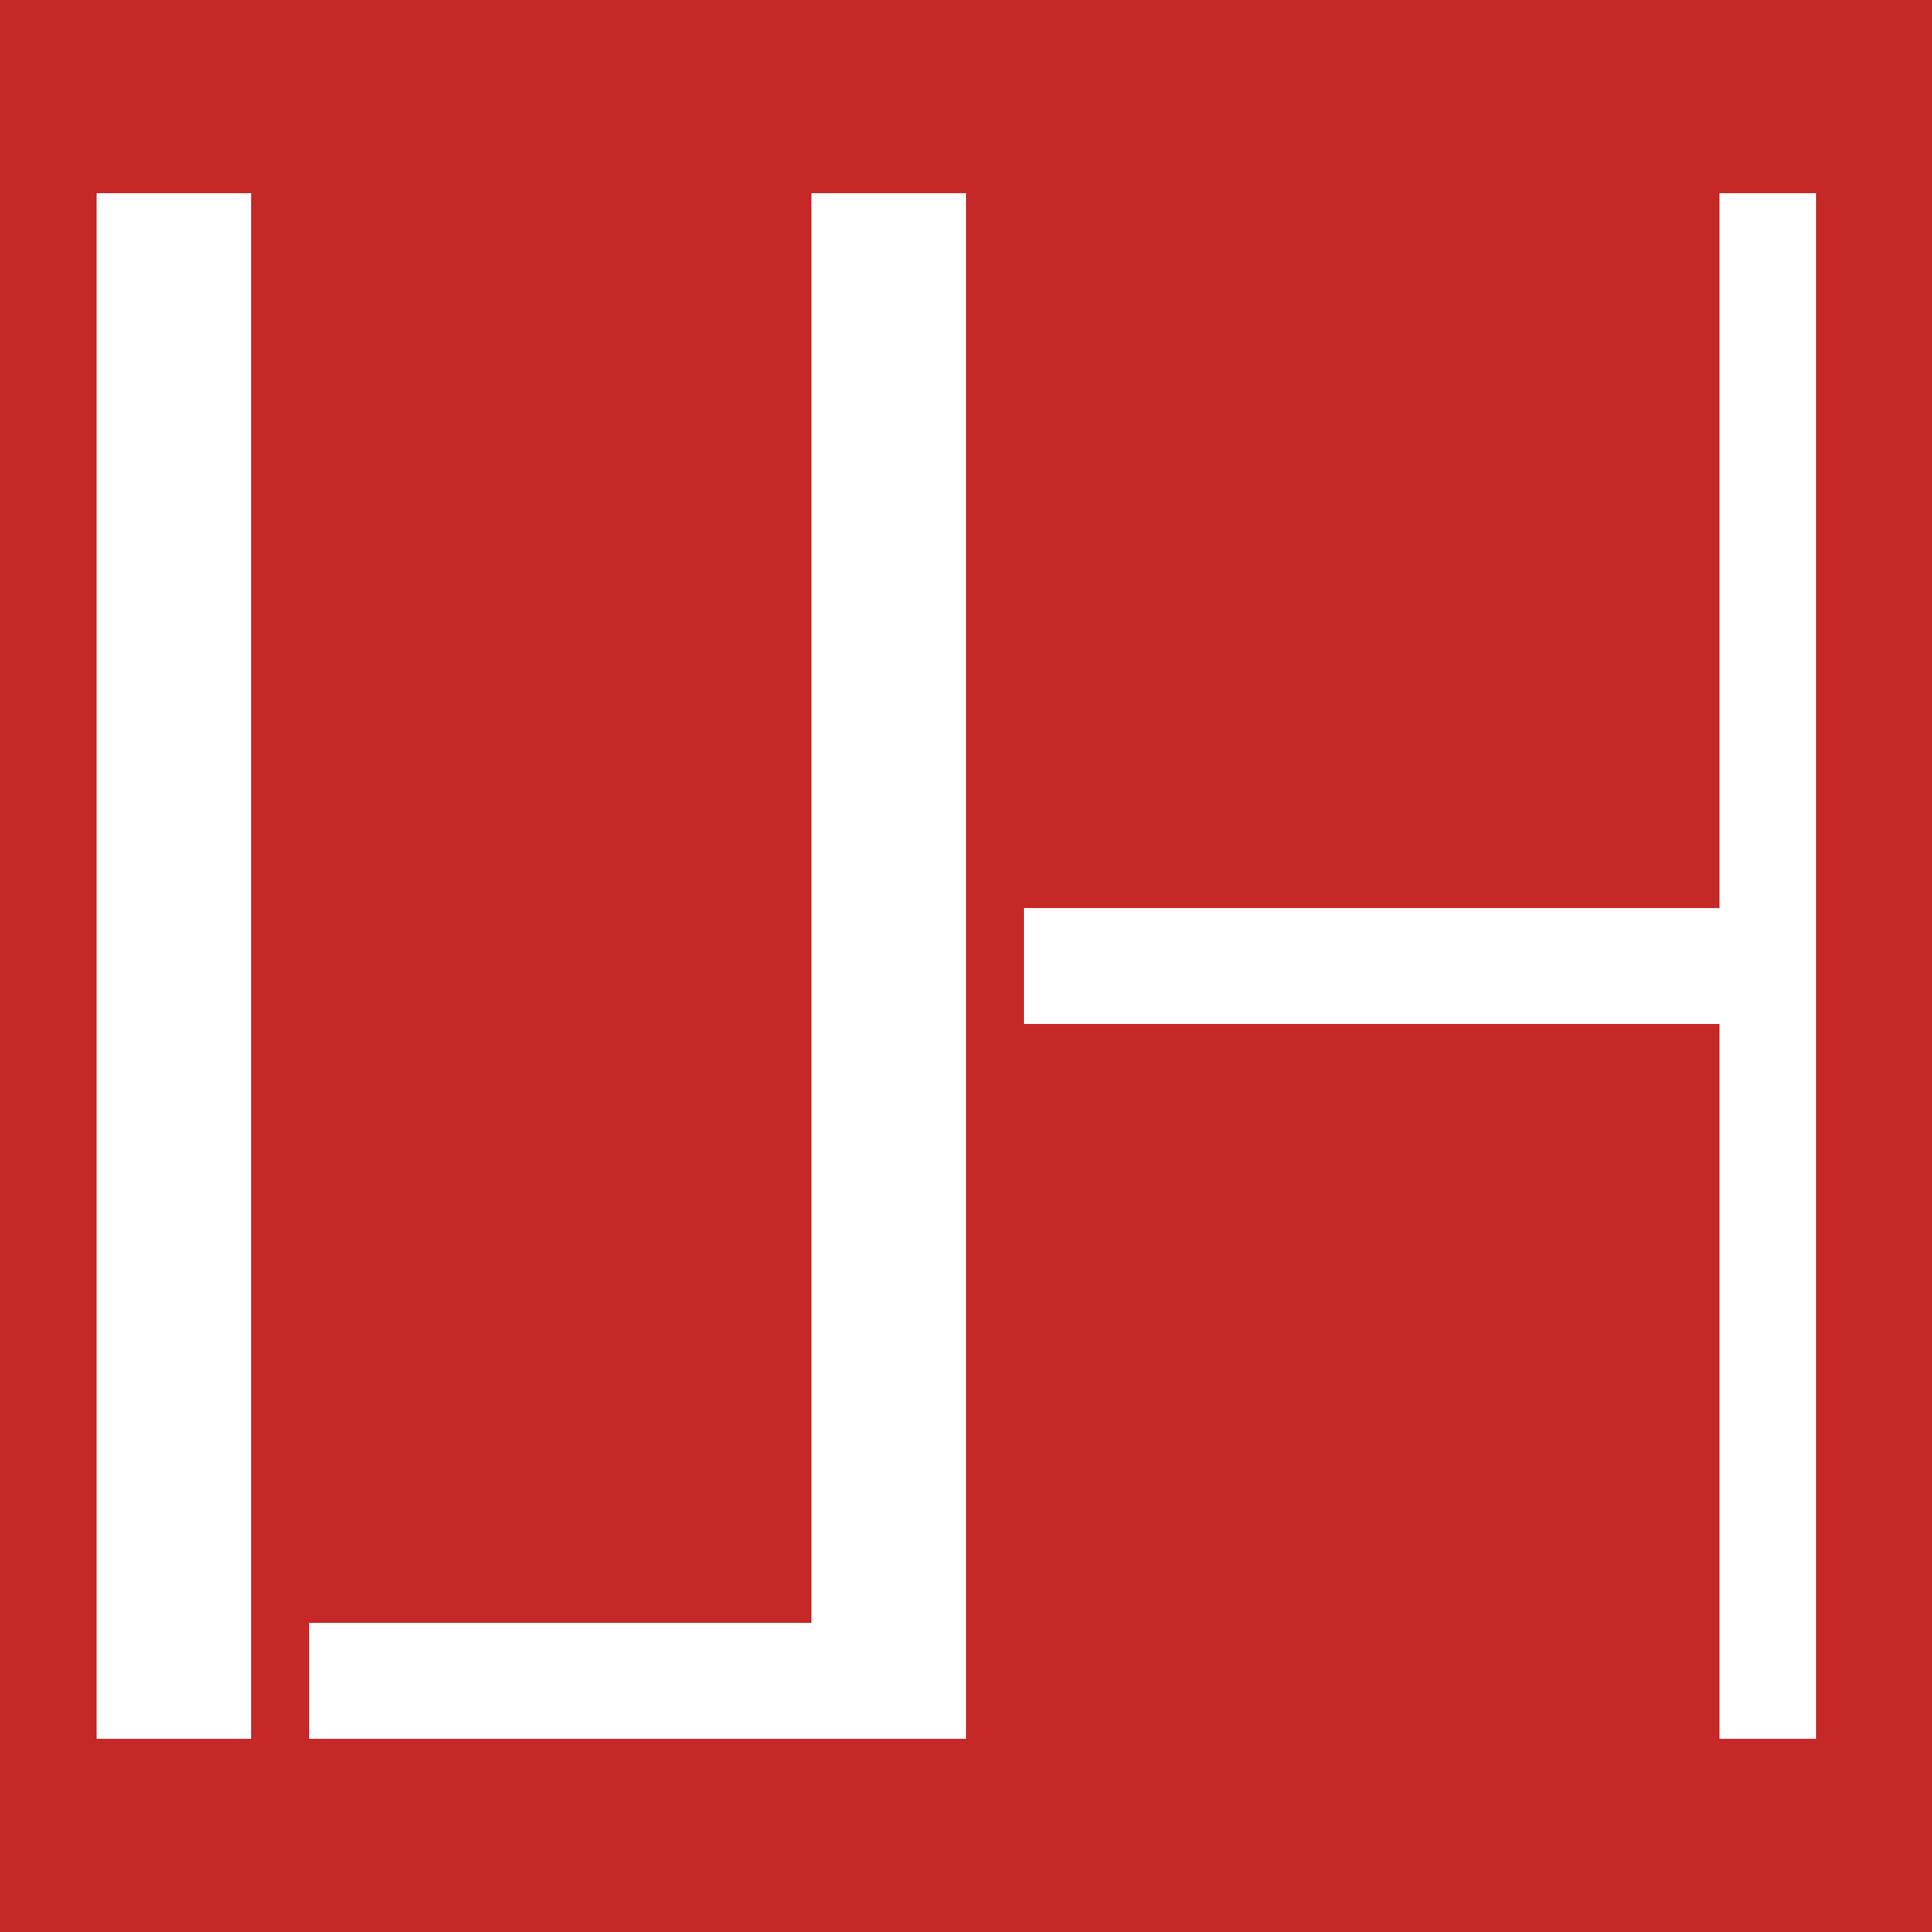 <svg xmlns="http://www.w3.org/2000/svg" viewBox="0 0 100 100" fill="white" >
  <rect x="0" y="0" width="100" height="100" fill="#C62828" />
  <path d="M5,10H13V90H5ZM16,84H42V10H50V90H16ZM53,47H89V10H94V90H89V53H53Z" />
</svg>
